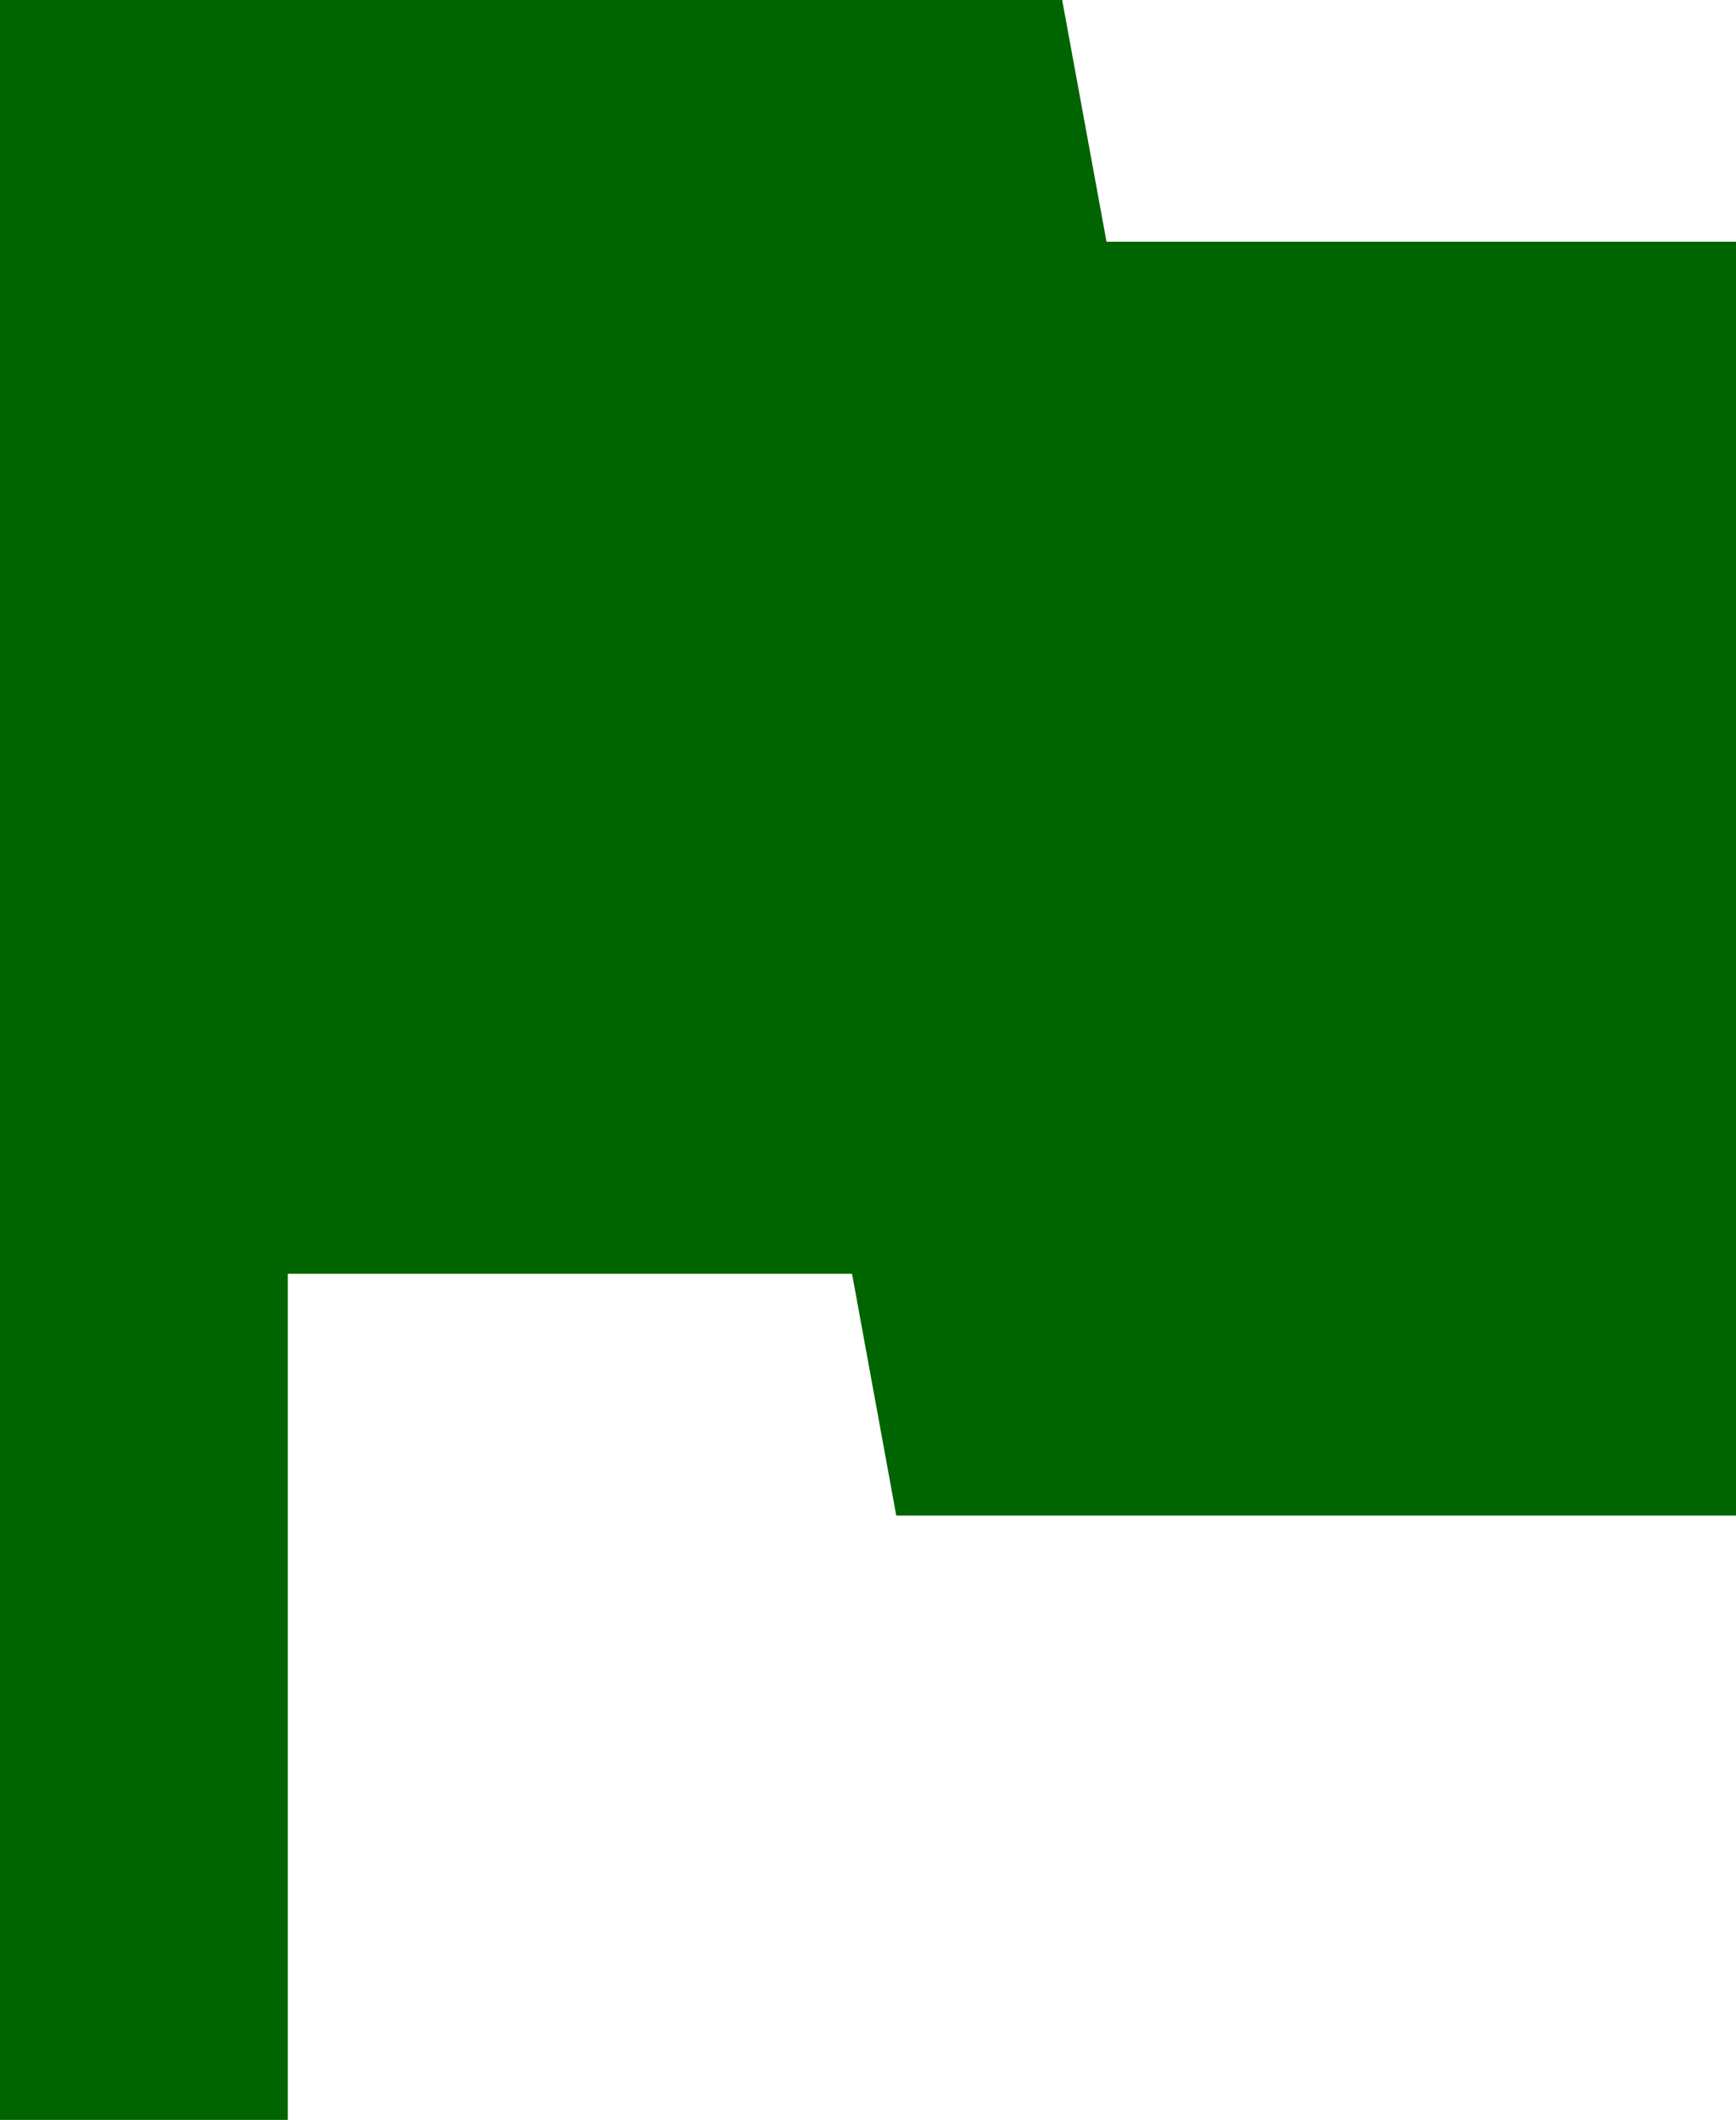 <svg xmlns="http://www.w3.org/2000/svg" width="26.697" height="32.59" viewBox="0 0 26.697 32.59">
  <path id="Icon_material-flag" data-name="Icon material-flag" d="M23.6,9.716,22.918,6H7.5V37.59h3.426V24.582H20.52L21.2,28.3H33.2V9.716Z" transform="translate(-7 -5.5)" fill="#006400" stroke="#006400" stroke-width="1"/>
</svg>
